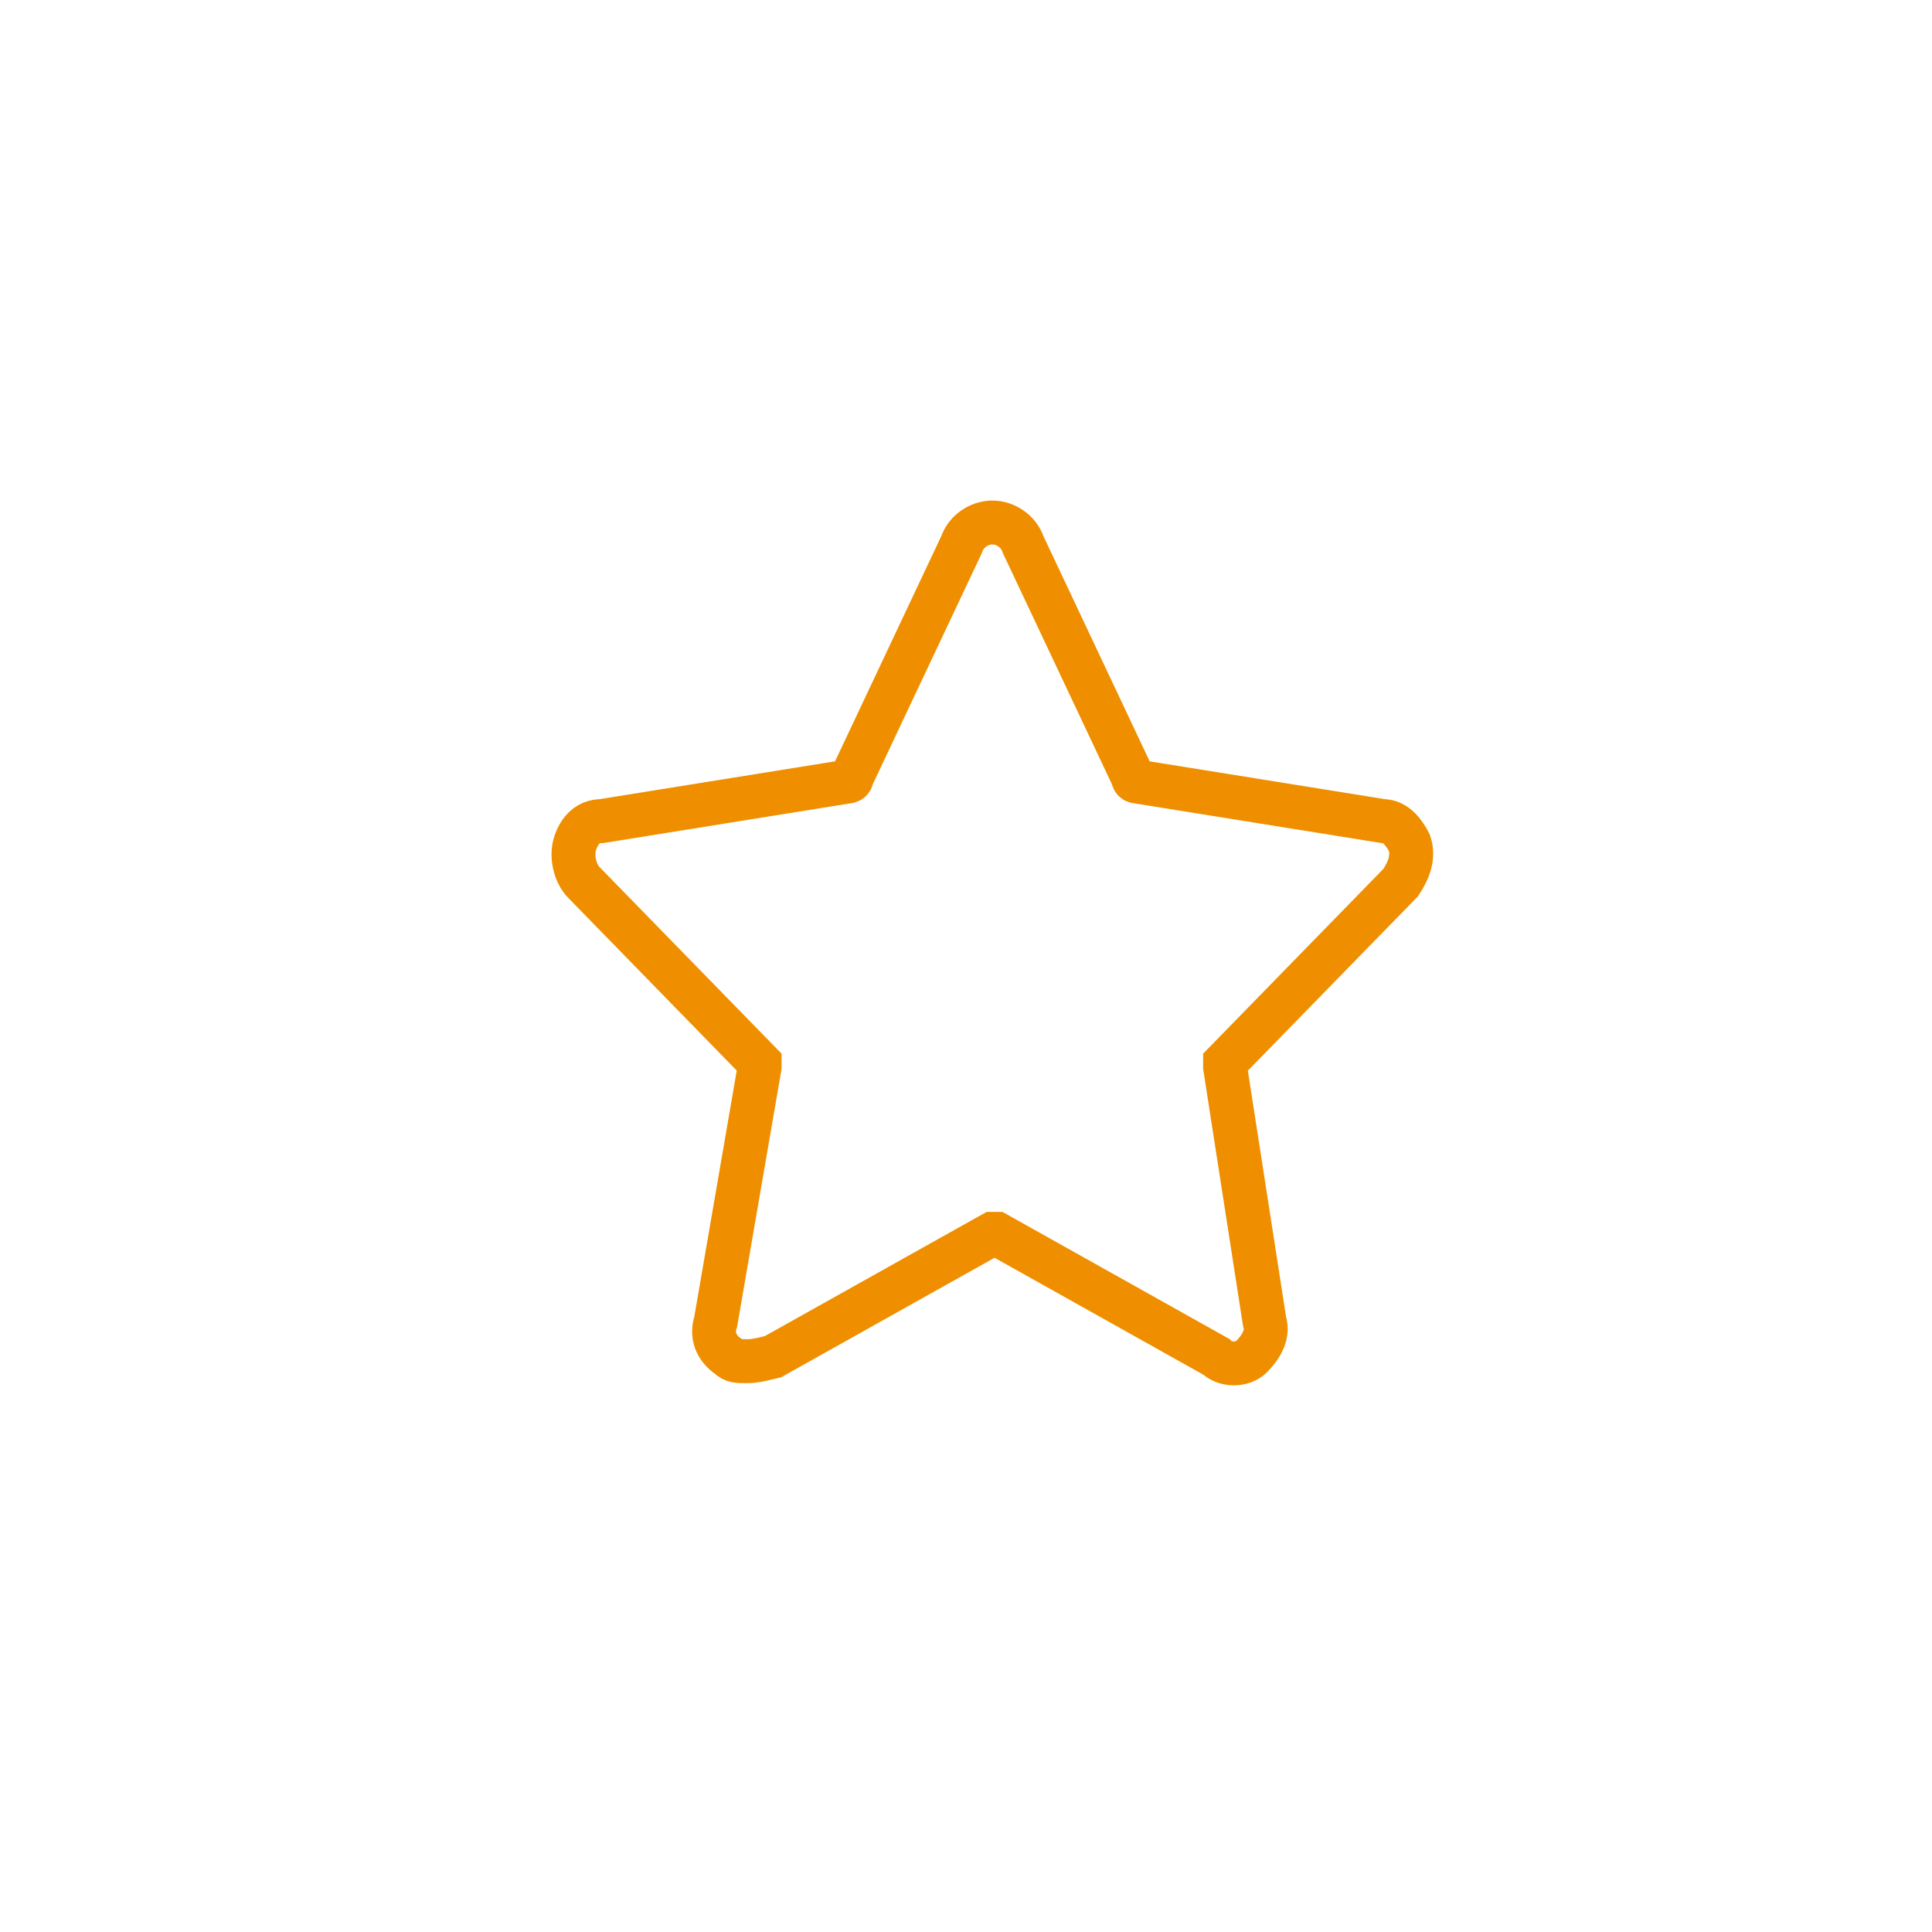 <?xml version="1.0" encoding="utf-8"?>
<!-- Generator: Adobe Illustrator 24.3.0, SVG Export Plug-In . SVG Version: 6.00 Build 0)  -->
<svg version="1.1" id="Layer_1" xmlns="http://www.w3.org/2000/svg" xmlns:xlink="http://www.w3.org/1999/xlink" x="0px" y="0px"
	 viewBox="0 0 44 44" style="enable-background:new 0 0 44 44;" xml:space="preserve">
<style type="text/css">
	.st0{fill:none;stroke:#EF8F00;stroke-miterlimit:10;}
</style>
<path class="st0" d="M17,31c-0.2,0-0.3,0-0.4-0.1c-0.3-0.2-0.4-0.5-0.3-0.8l1-5.8v-0.1l-4-4.1c-0.2-0.2-0.3-0.6-0.2-0.9
	s0.3-0.5,0.6-0.5l5.6-0.9c0,0,0.1,0,0.1-0.1l2.5-5.3c0.1-0.3,0.4-0.5,0.7-0.5s0.6,0.2,0.7,0.5l0,0l2.5,5.3c0,0,0,0.1,0.1,0.1
	l5.6,0.9c0.3,0,0.5,0.3,0.6,0.5c0.1,0.3,0,0.6-0.2,0.9l-4,4.1v0.1l0.9,5.8c0.1,0.3-0.1,0.6-0.3,0.8c-0.2,0.2-0.6,0.2-0.8,0l-5-2.8
	h-0.1l-5,2.8C17.2,31,17.1,31,17,31z"/>
</svg>
